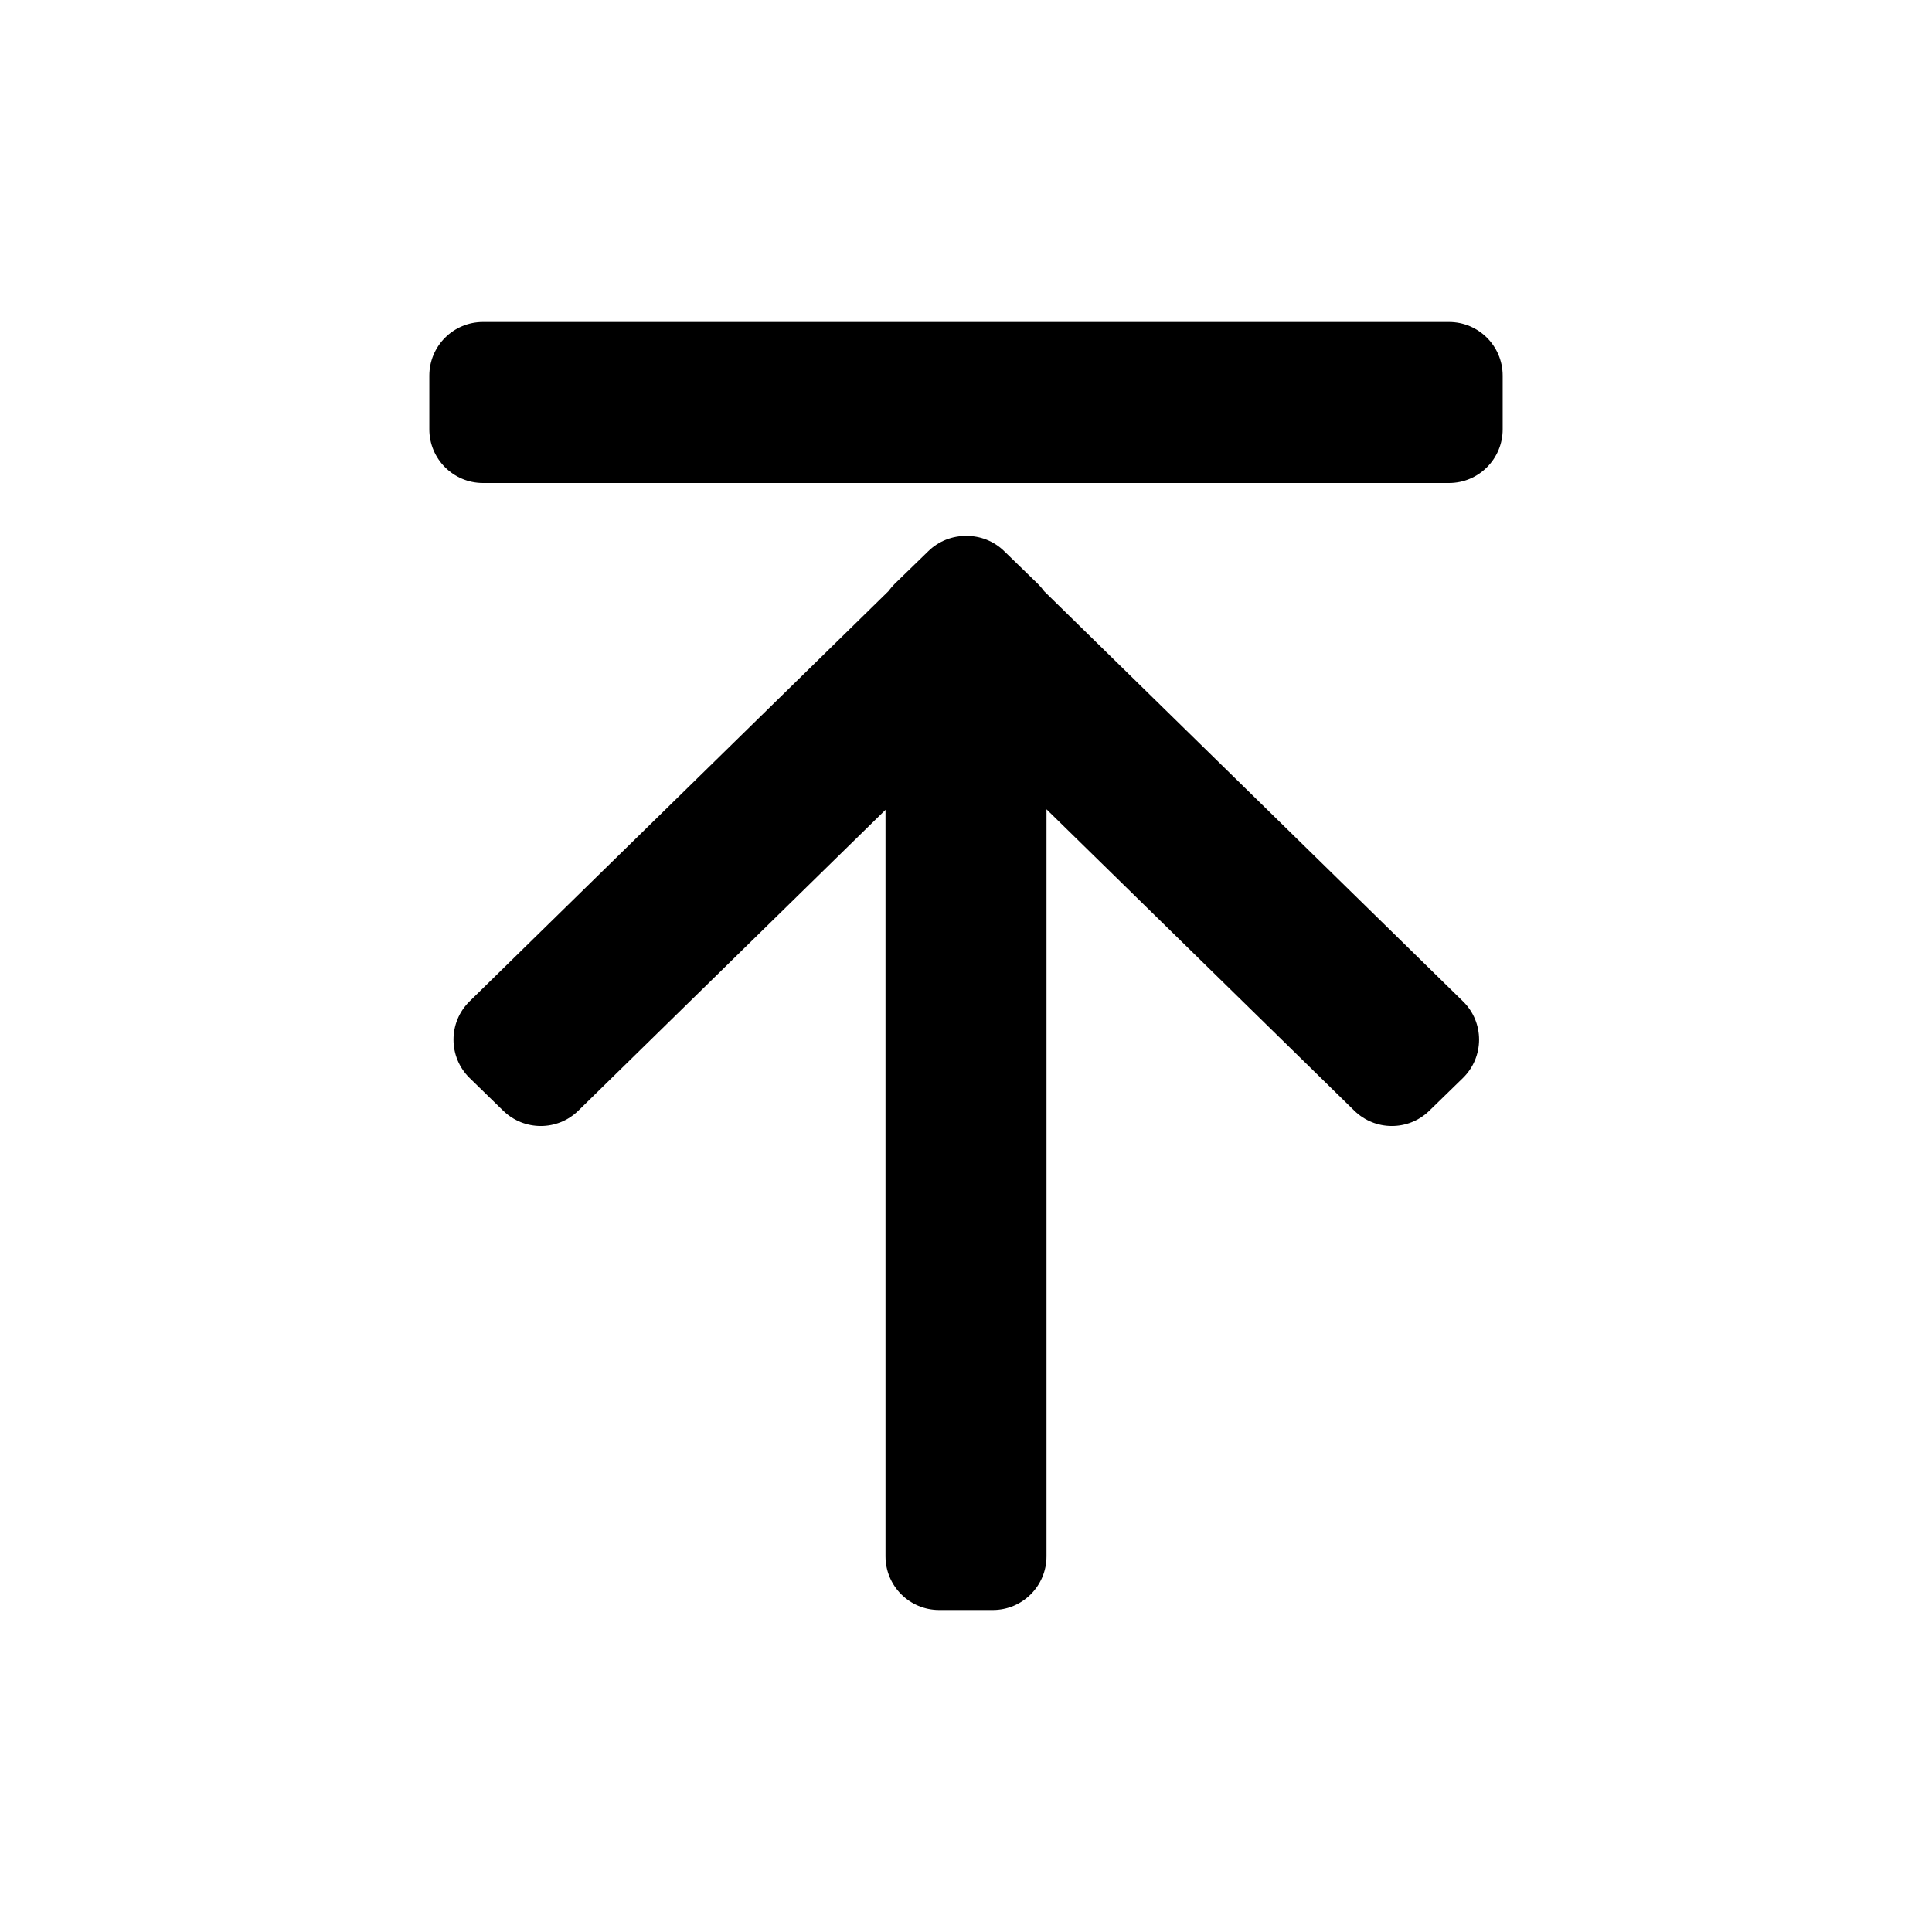 <svg width="18" height="18" viewBox="0 0 18 18" fill="none" xmlns="http://www.w3.org/2000/svg">
<path d="M4.5 3C4.224 3 4 3.224 4 3.5V4C4 4.276 4.224 4.5 4.5 4.5H13.5C13.776 4.5 14 4.276 14 4V3.5C14 3.224 13.776 3 13.5 3H4.5Z" fill="black" />
<path d="M13.316 10.349C13.122 10.538 12.812 10.538 12.618 10.348L9.75 7.54V14.5C9.75 14.776 9.526 15 9.25 15H8.75C8.474 15 8.25 14.776 8.25 14.5V7.545L5.388 10.348C5.194 10.538 4.884 10.538 4.689 10.349L4.376 10.044C4.175 9.848 4.175 9.525 4.375 9.329L8.277 5.508C8.295 5.484 8.314 5.461 8.336 5.439L8.649 5.135C8.747 5.039 8.875 4.992 9.003 4.993C9.13 4.992 9.258 5.039 9.356 5.135L9.669 5.439C9.691 5.461 9.711 5.484 9.728 5.508L13.63 9.329C13.831 9.525 13.83 9.848 13.629 10.044L13.316 10.349Z" fill="black" />
</svg>
